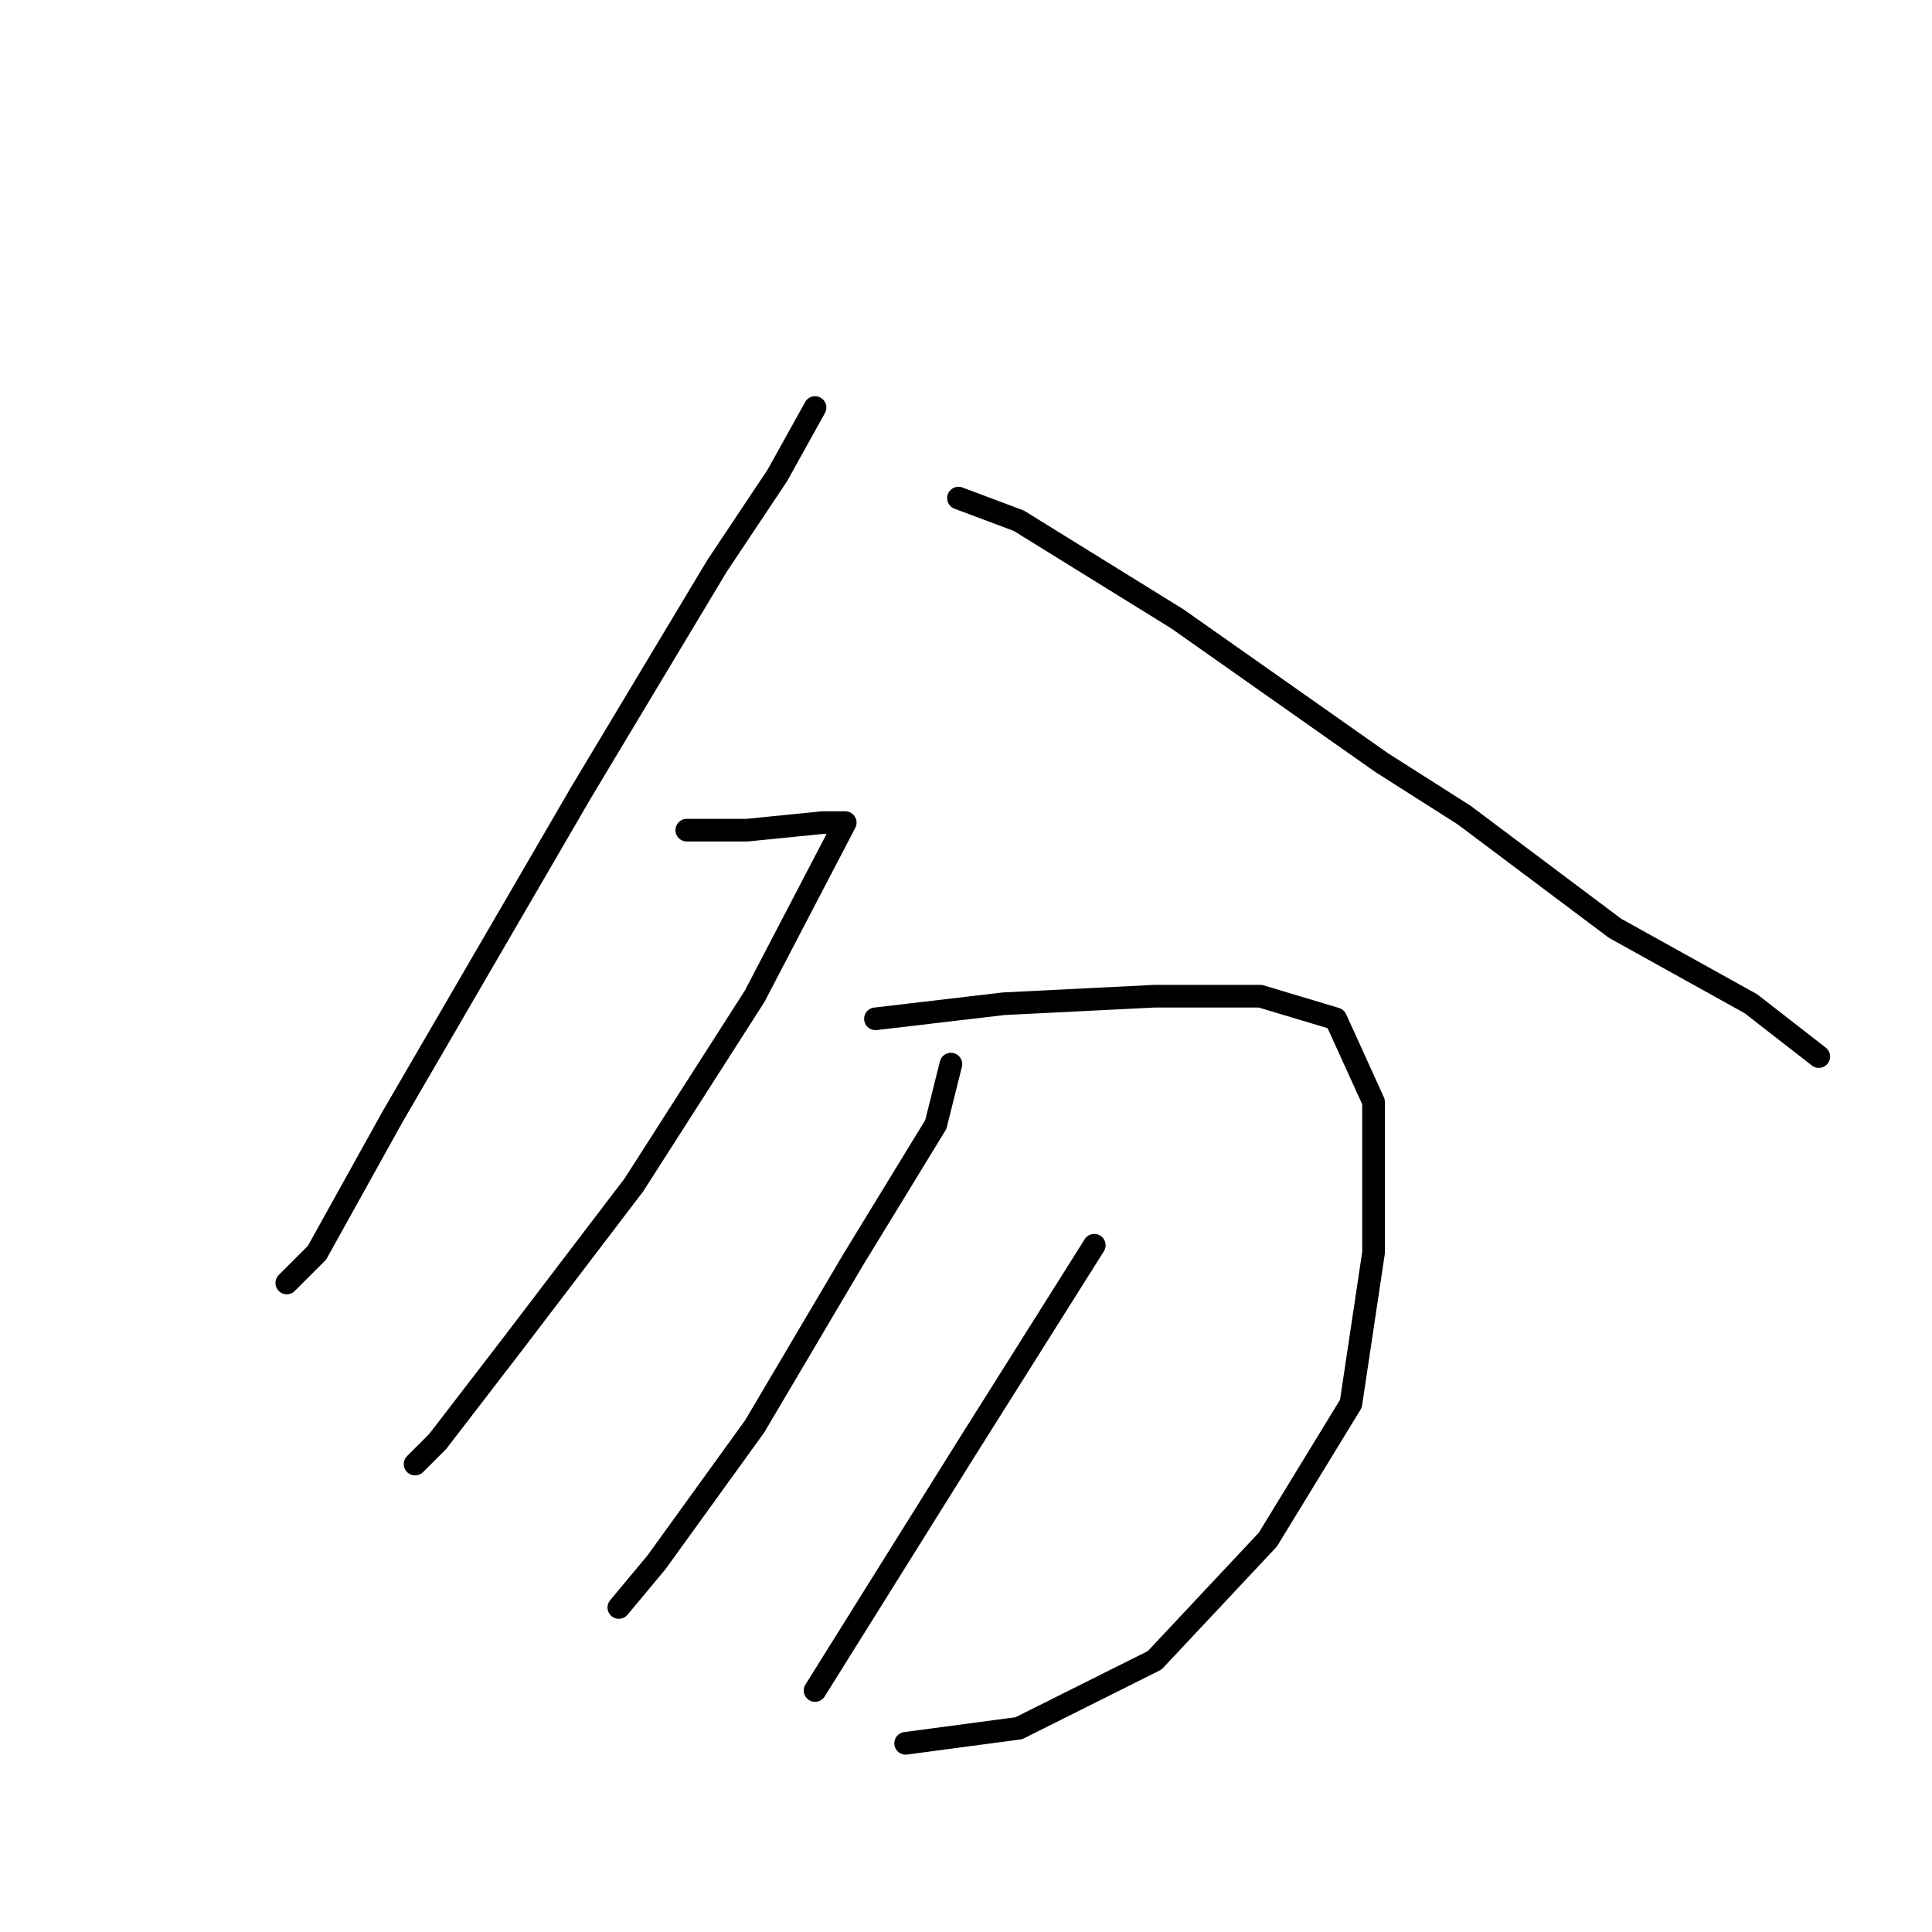 <?xml version="1.0" standalone="no"?>
    <svg width="256" height="256" xmlns="http://www.w3.org/2000/svg" version="1.1">
    <polyline stroke="black" stroke-width="3" stroke-linecap="round" fill="transparent" stroke-linejoin="round" points="108 54 103 63 95 75 77 105 52 148 42 166 38 170 38 170 " />
        <polyline stroke="black" stroke-width="3" stroke-linecap="round" fill="transparent" stroke-linejoin="round" points="127 66 135 69 156 82 183 101 194 108 214 123 232 133 241 140 241 140 " />
        <polyline stroke="black" stroke-width="3" stroke-linecap="round" fill="transparent" stroke-linejoin="round" points="91 110 95 110 99 110 109 109 111 109 112 109 100 132 84 157 68 178 58 191 55 194 55 194 " />
        <polyline stroke="black" stroke-width="3" stroke-linecap="round" fill="transparent" stroke-linejoin="round" points="116 135 133 133 153 132 167 132 177 135 182 146 182 166 179 186 168 204 153 220 135 229 120 231 120 231 " />
        <polyline stroke="black" stroke-width="3" stroke-linecap="round" fill="transparent" stroke-linejoin="round" points="126 141 124 149 113 167 100 189 87 207 82 213 82 213 " />
        <polyline stroke="black" stroke-width="3" stroke-linecap="round" fill="transparent" stroke-linejoin="round" points="145 165 128 192 108 224 108 224 " />
        </svg>